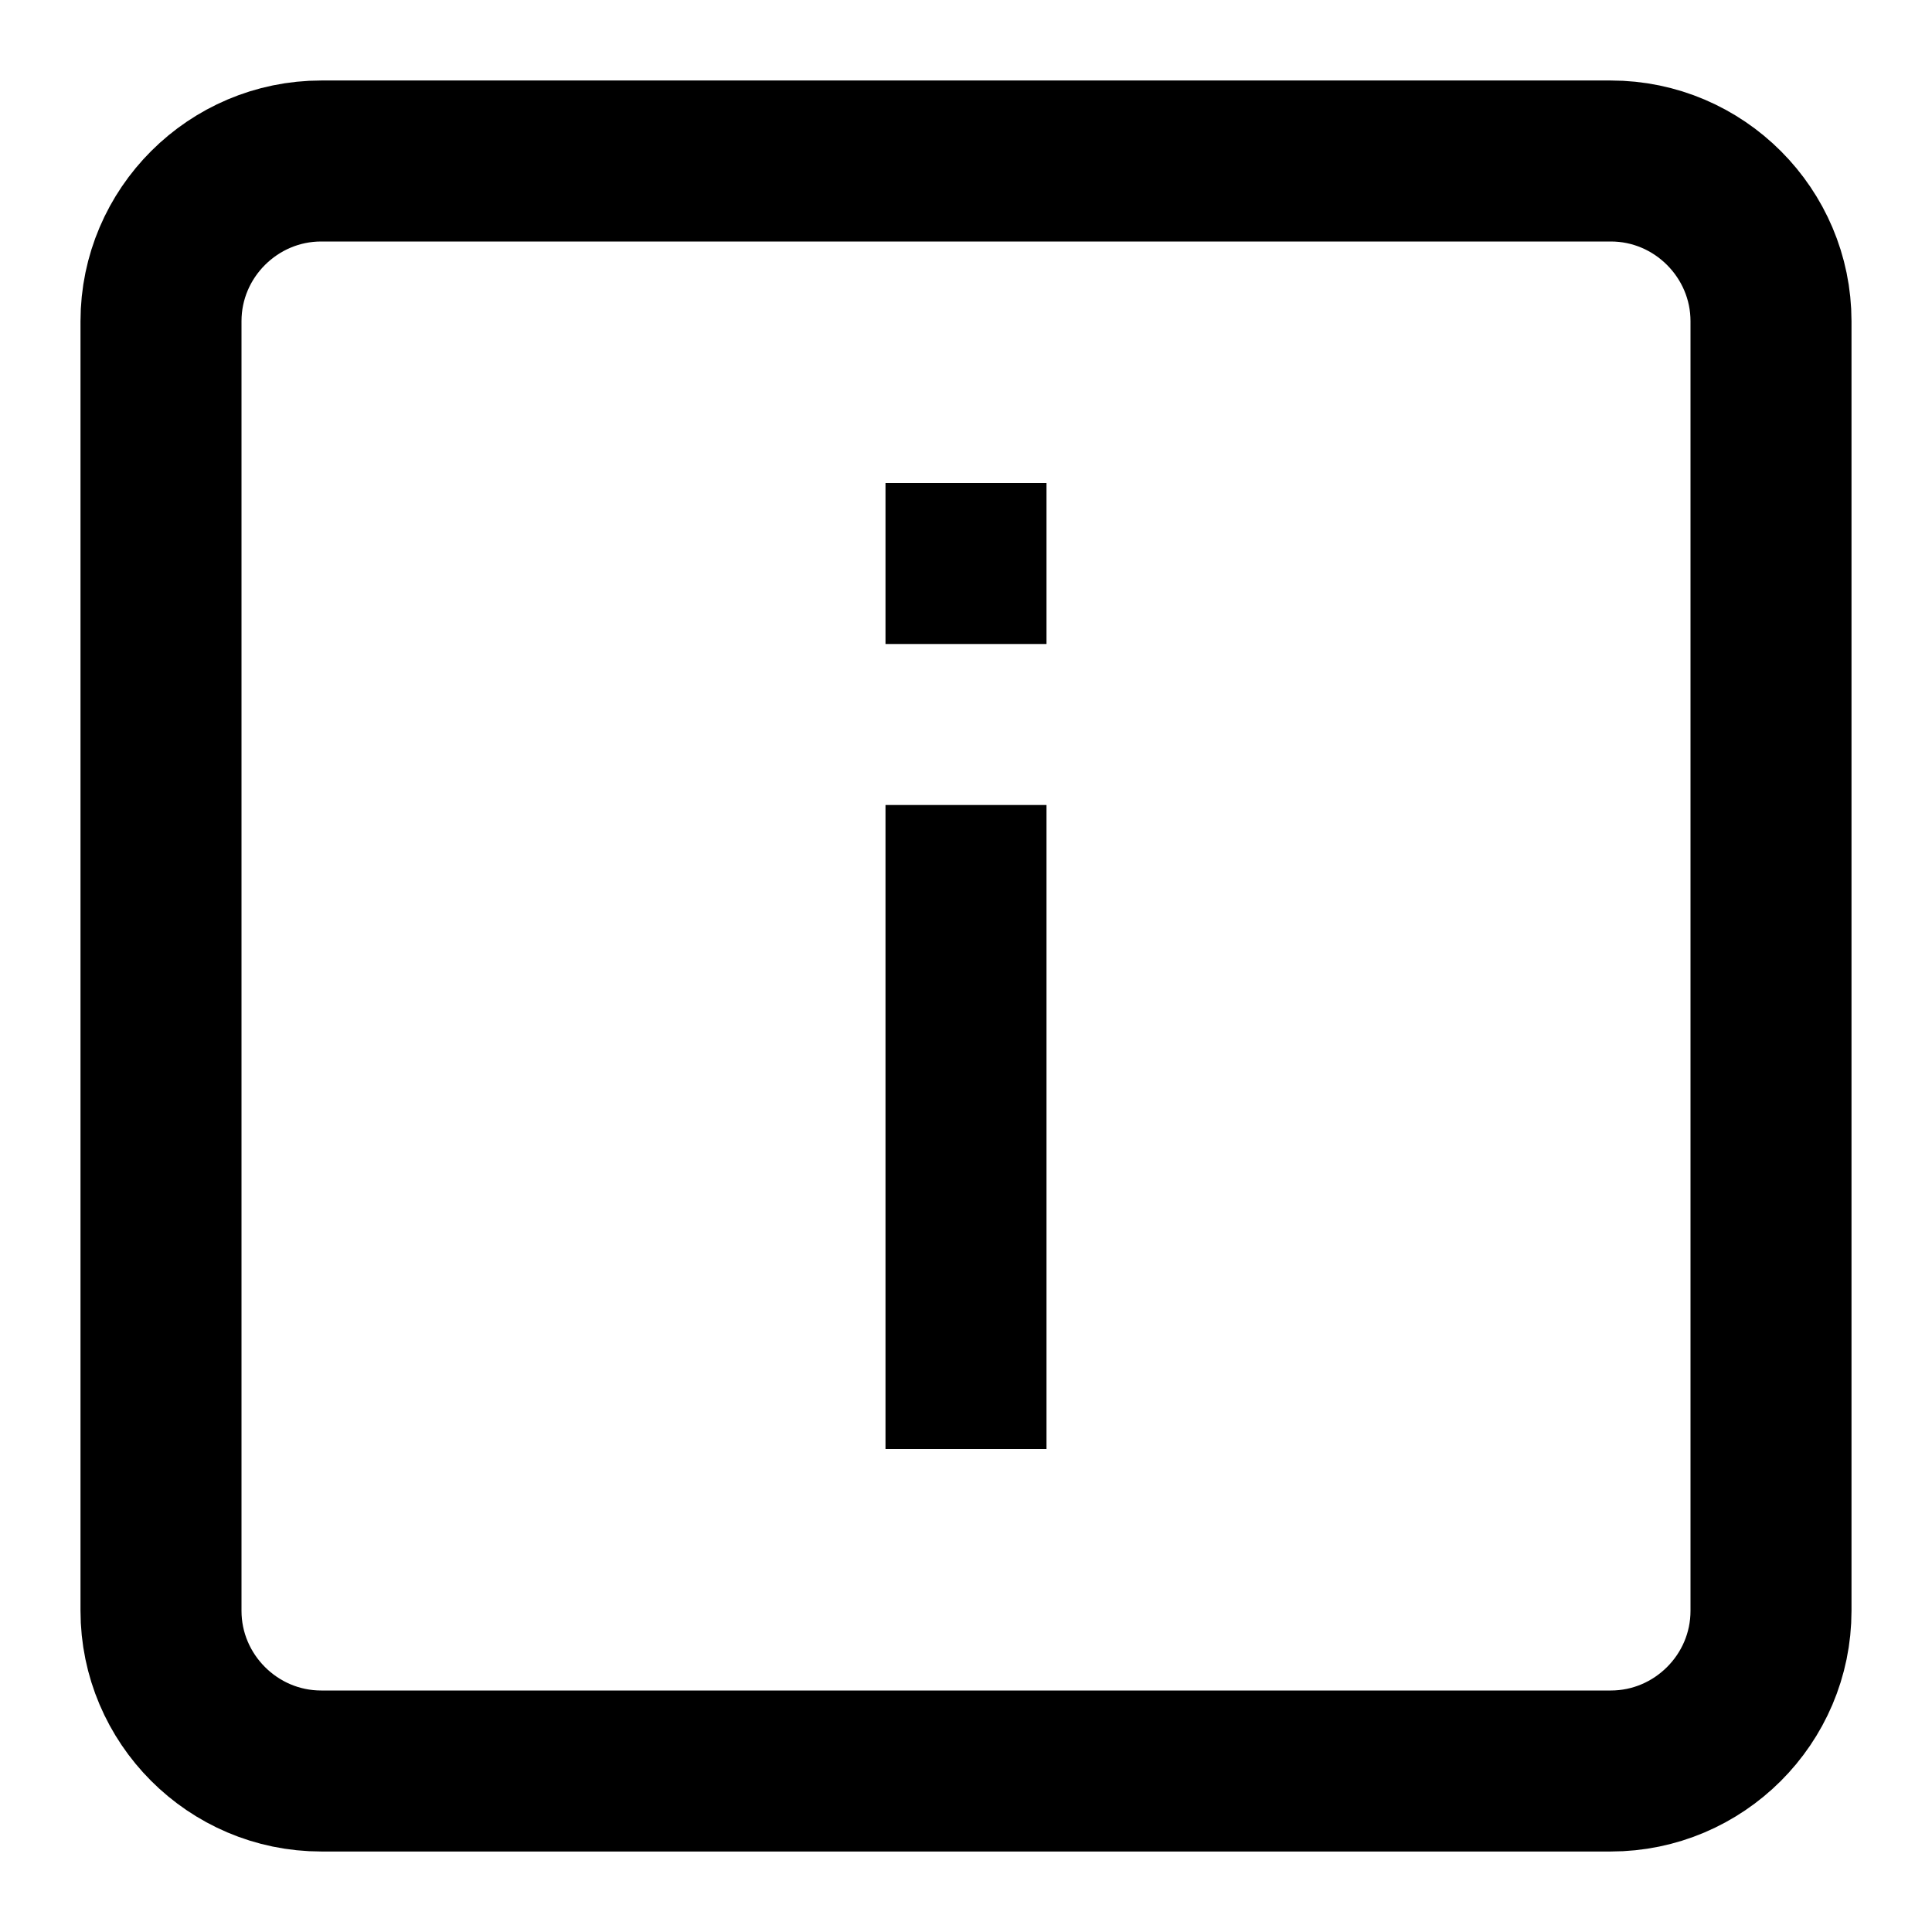 <svg xmlns="http://www.w3.org/2000/svg" width="24" height="24"><path fill="none" stroke="#000" stroke-width="2" d="M2 3.99C2 2.892 2.898 2 3.99 2h16.02C21.108 2 22 2.898 22 3.99v16.02c0 1.099-.898 1.99-1.99 1.99H3.99C2.892 22 2 21.102 2 20.01V3.99ZM12 10v8m0-12v2"/></svg>